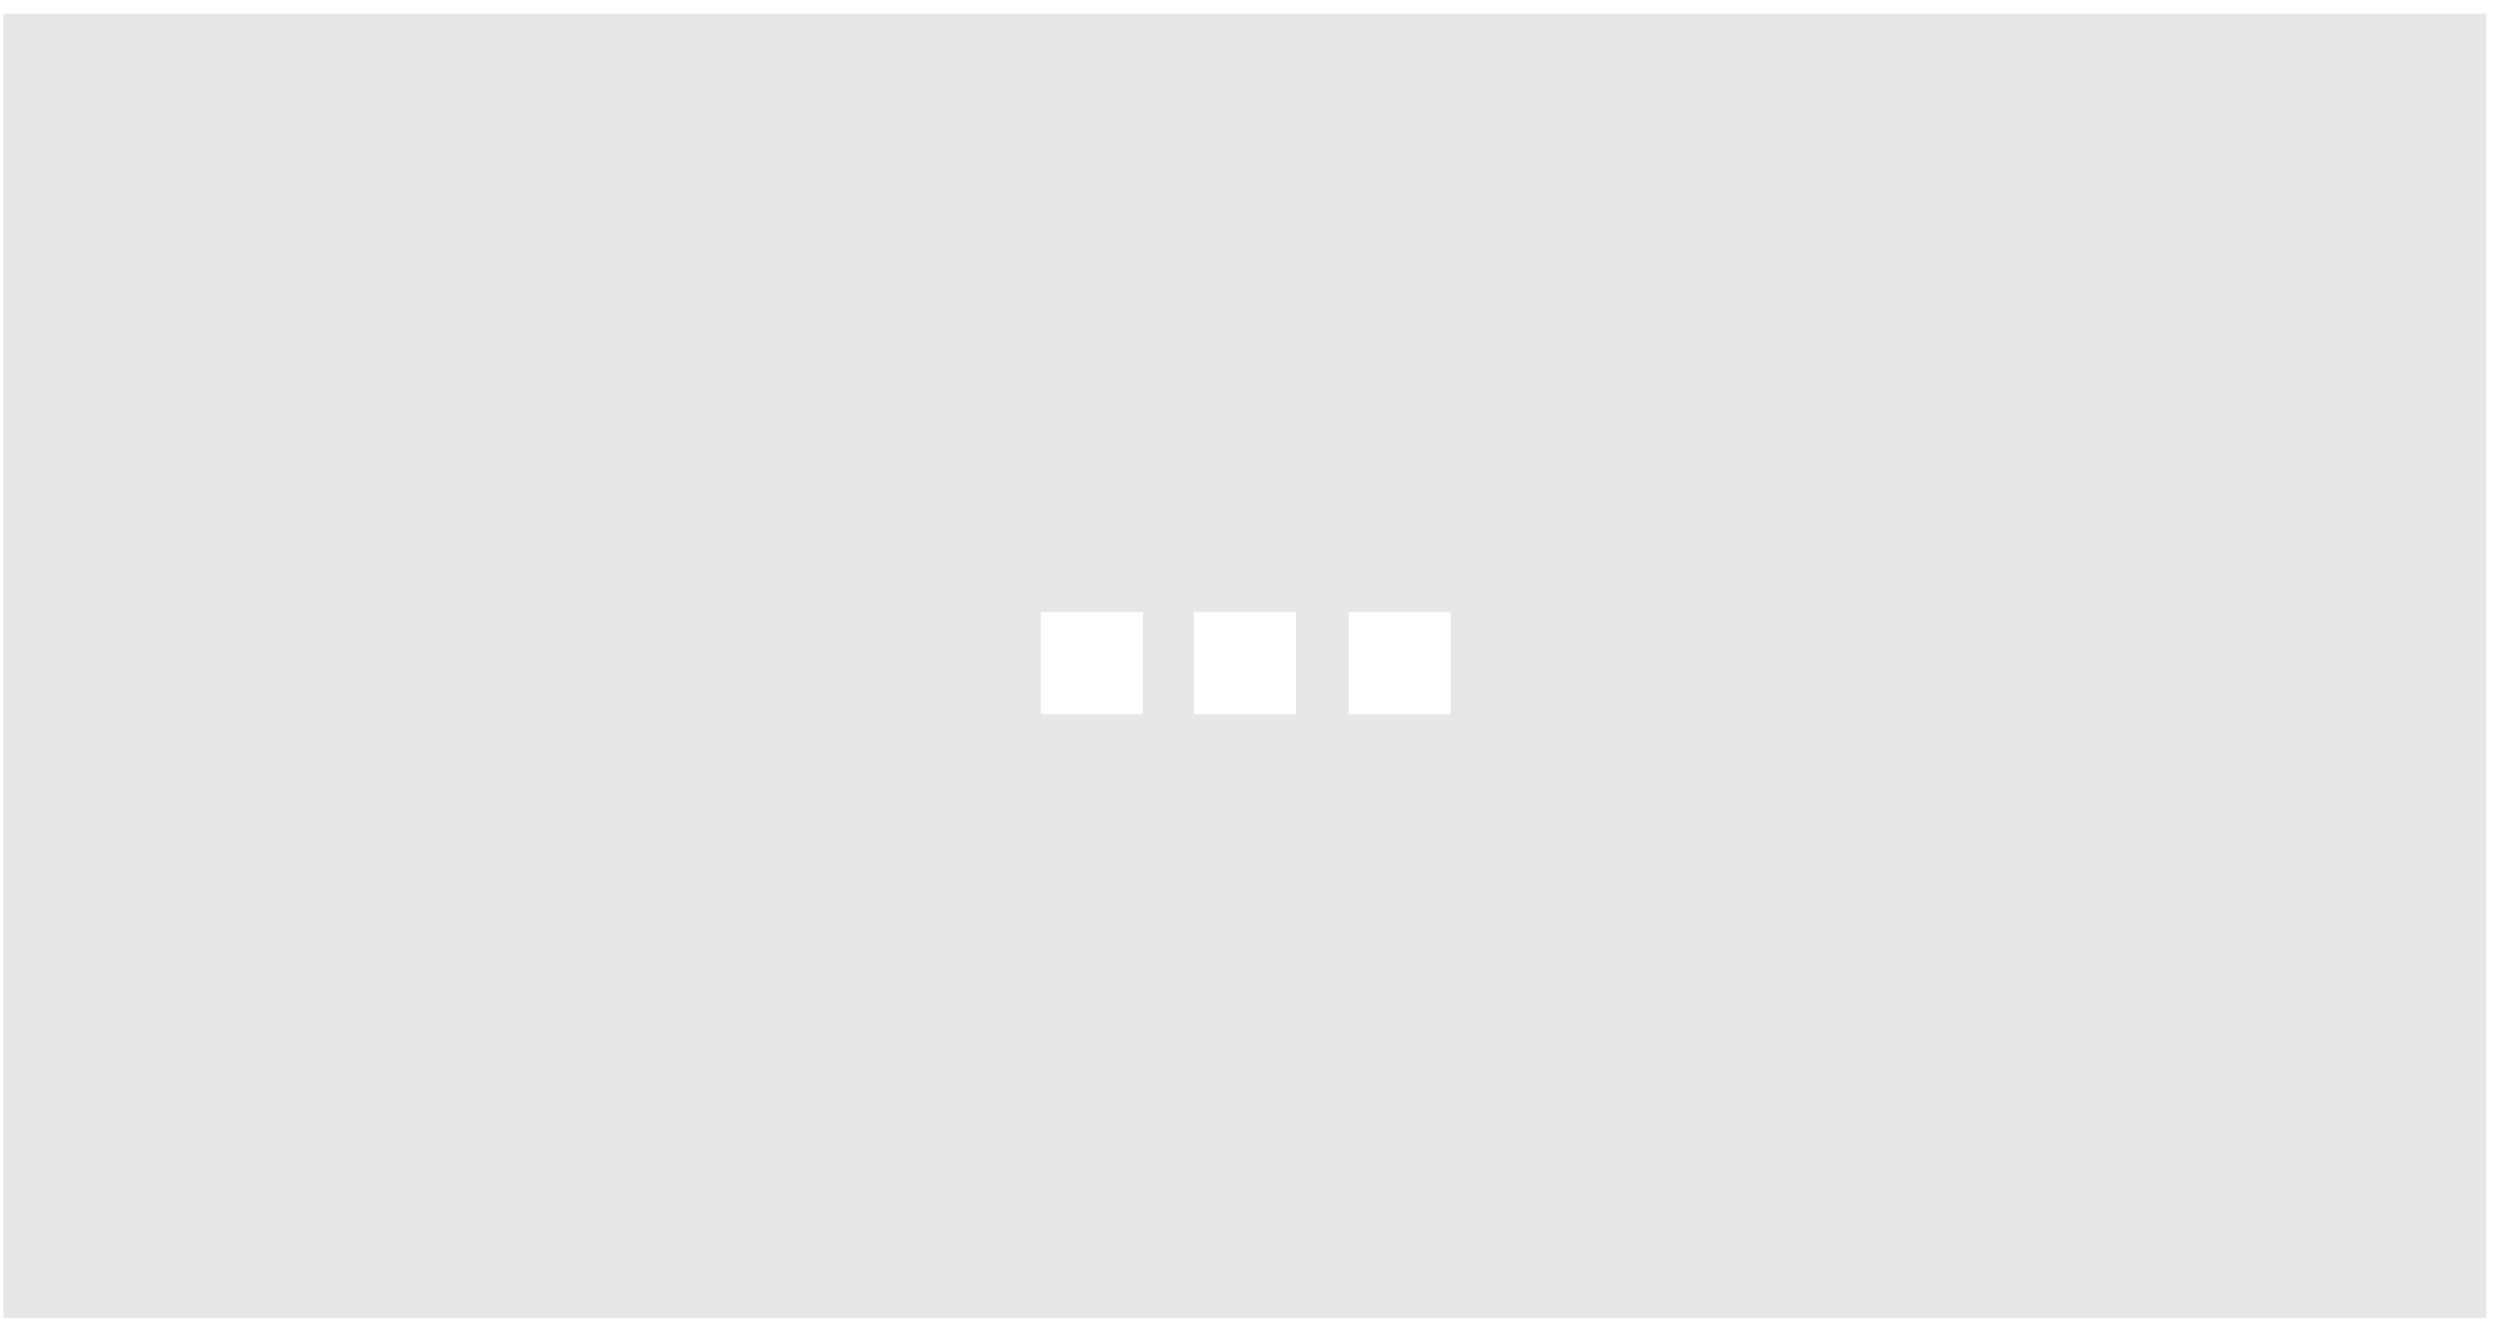 <svg xmlns="http://www.w3.org/2000/svg" fill="none" viewBox="0 0 147 78"><path fill="#888" fill-opacity=".2" fill-rule="evenodd" d="M146.2.8H.2v76.7h146V.8zM67.2 36h-6v6h6v-6zm3 0h6v6h-6v-6zm15.1 0h-6v6h6v-6z" clip-rule="evenodd"/></svg>